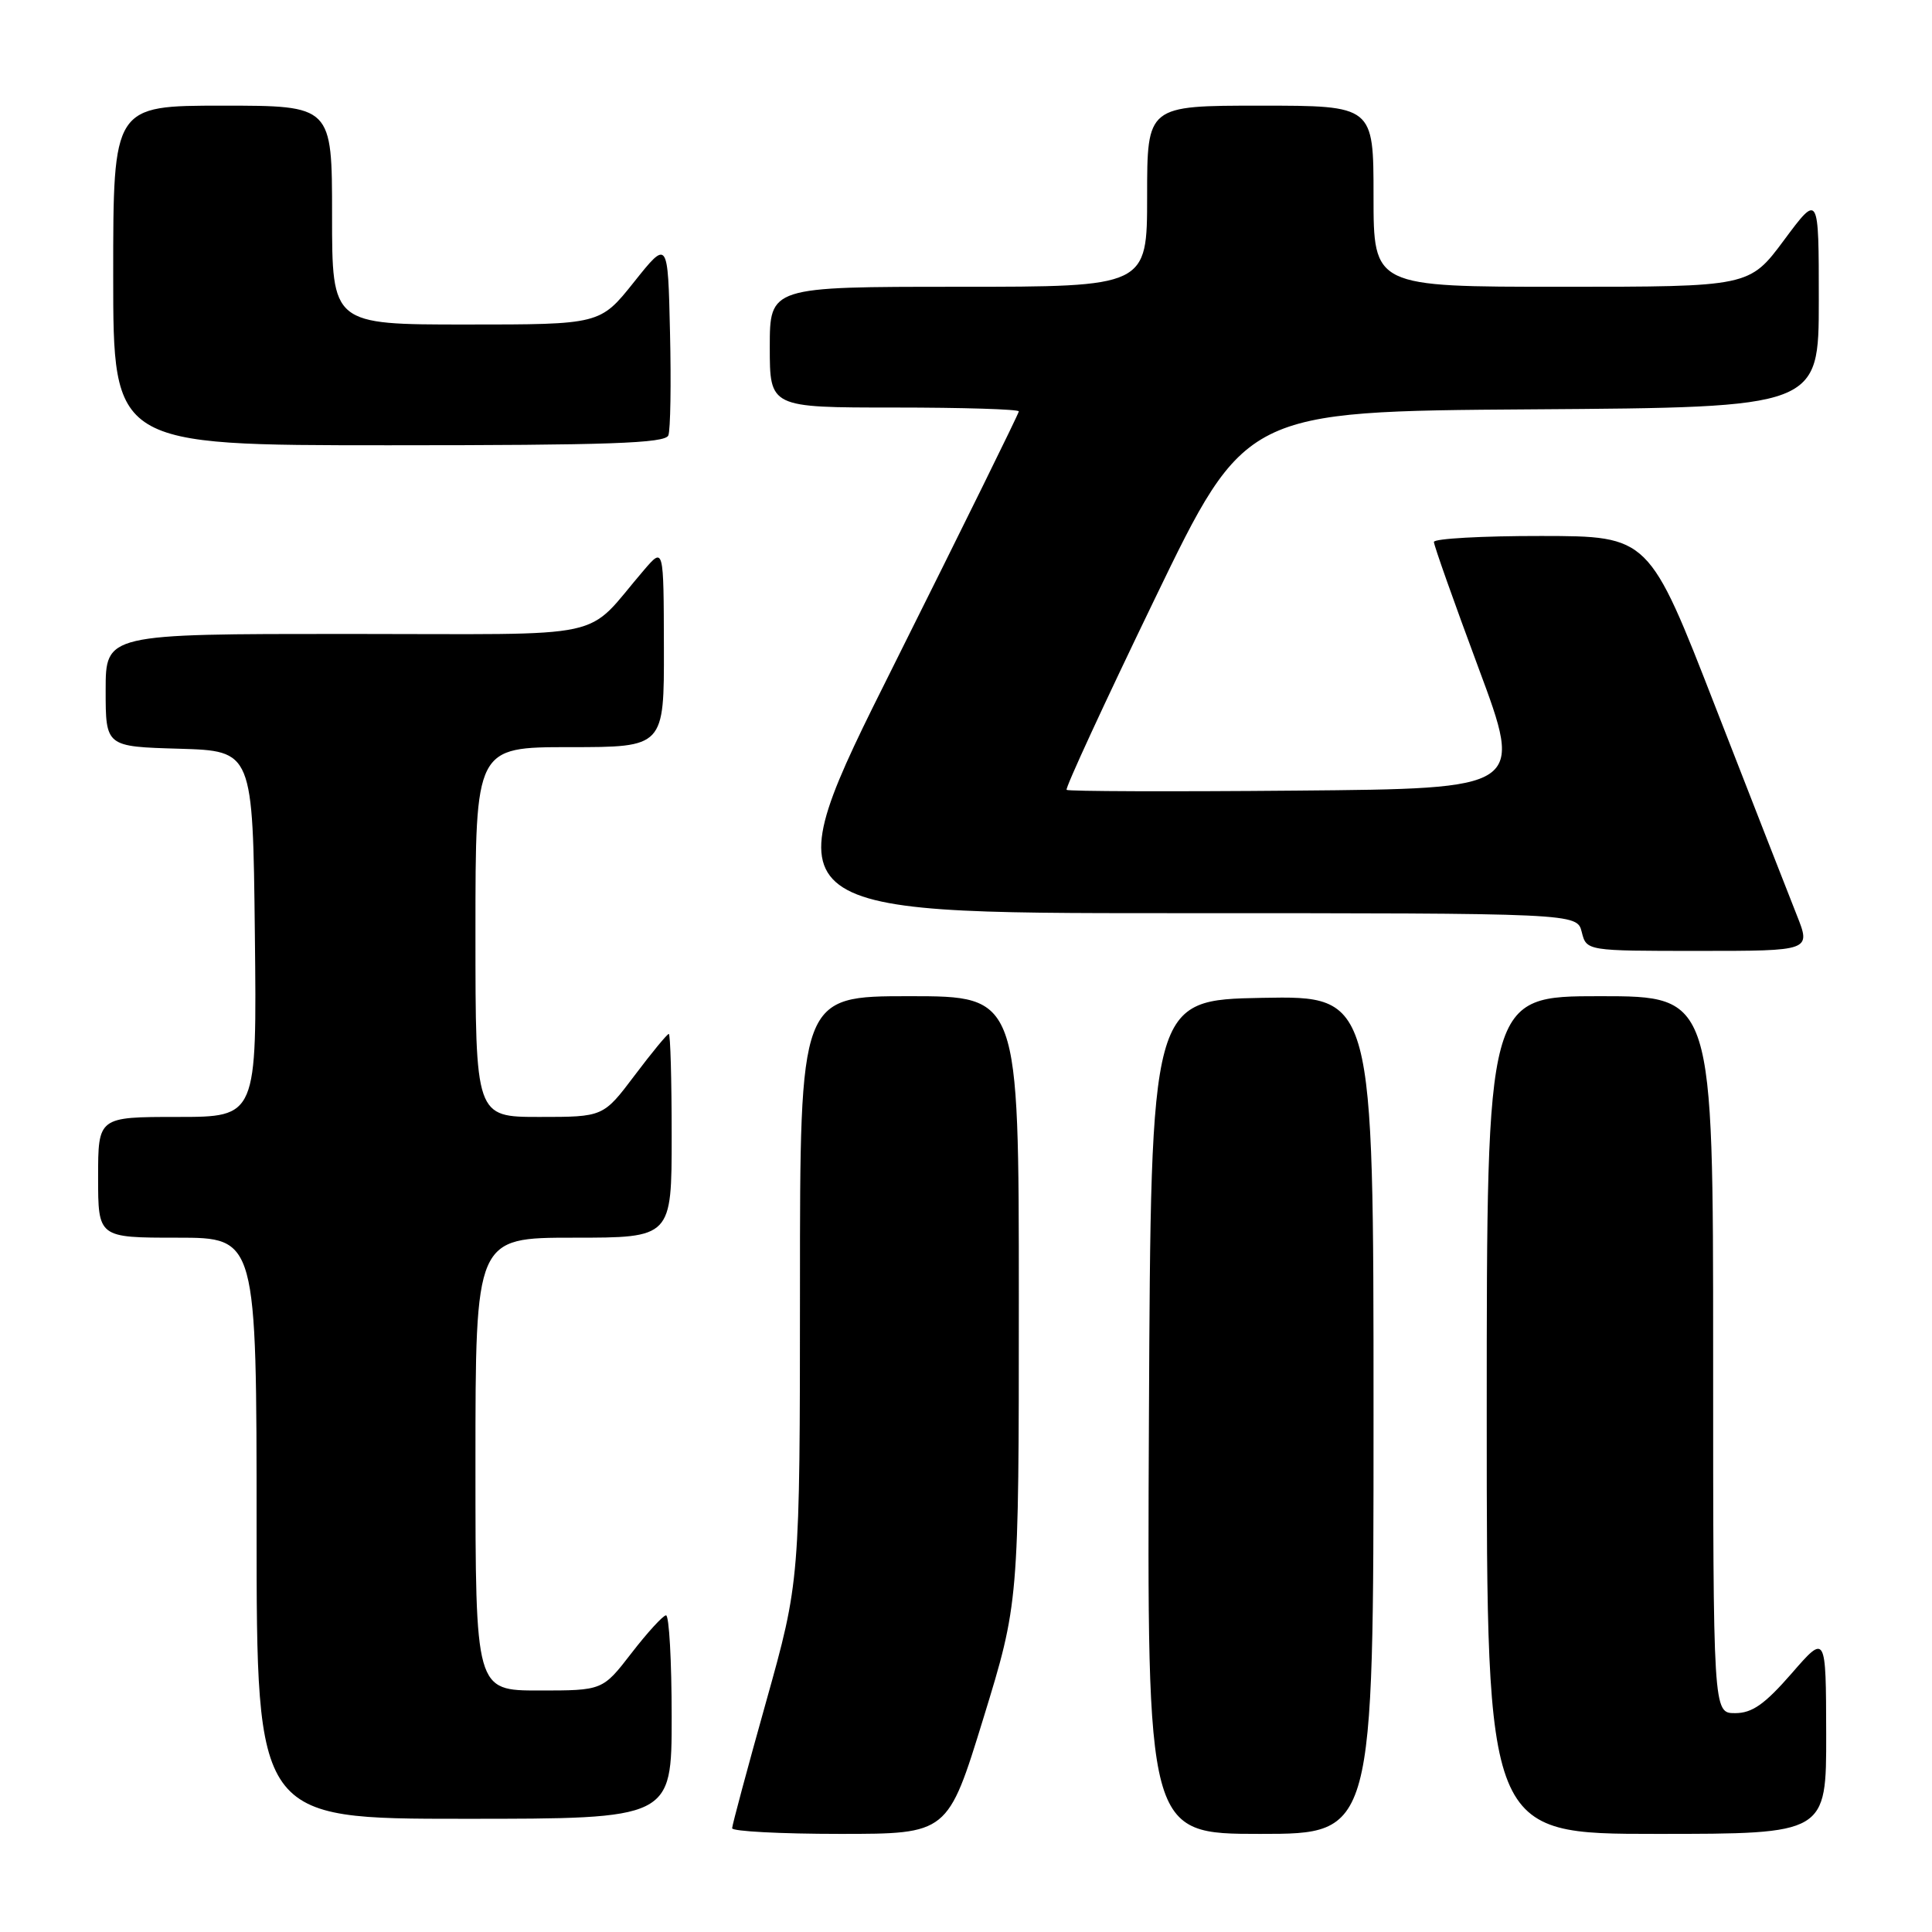 <?xml version="1.0" encoding="UTF-8" standalone="no"?>
<!DOCTYPE svg PUBLIC "-//W3C//DTD SVG 1.1//EN" "http://www.w3.org/Graphics/SVG/1.1/DTD/svg11.dtd" >
<svg xmlns="http://www.w3.org/2000/svg" xmlns:xlink="http://www.w3.org/1999/xlink" version="1.1" viewBox="0 0 256 256">
 <g >
 <path fill="currentColor"
d=" M 130.30 227.69 C 135.00 212.39 135.00 212.39 135.00 172.19 C 135.00 132.00 135.00 132.00 120.50 132.00 C 106.00 132.00 106.00 132.00 106.00 170.75 C 105.99 209.50 105.99 209.50 101.51 225.50 C 99.04 234.30 97.02 241.84 97.01 242.25 C 97.01 242.66 103.43 243.00 111.30 243.00 C 125.59 243.00 125.59 243.00 130.30 227.69 Z  M 182.00 187.47 C 182.00 131.95 182.00 131.95 167.25 132.22 C 152.50 132.50 152.50 132.50 152.24 187.75 C 151.98 243.00 151.98 243.00 166.99 243.00 C 182.00 243.00 182.00 243.00 182.00 187.47 Z  M 241.98 229.75 C 241.95 216.50 241.95 216.50 237.39 221.75 C 233.83 225.83 232.17 227.00 229.91 227.00 C 227.00 227.00 227.00 227.00 227.00 179.50 C 227.00 132.00 227.00 132.00 212.00 132.00 C 197.00 132.00 197.00 132.00 197.00 187.50 C 197.00 243.00 197.00 243.00 219.50 243.00 C 242.00 243.00 242.00 243.00 241.98 229.75 Z  M 89.00 227.50 C 89.00 220.07 88.66 214.02 88.25 214.04 C 87.84 214.07 85.78 216.32 83.68 219.04 C 79.85 224.00 79.85 224.00 71.43 224.00 C 63.00 224.00 63.00 224.00 63.00 194.00 C 63.00 164.00 63.00 164.00 76.00 164.00 C 89.00 164.00 89.00 164.00 89.00 150.50 C 89.00 143.07 88.83 137.00 88.62 137.00 C 88.41 137.00 86.37 139.47 84.09 142.50 C 79.94 148.00 79.94 148.00 71.47 148.00 C 63.00 148.00 63.00 148.00 63.00 123.50 C 63.00 99.00 63.00 99.00 75.50 99.00 C 88.00 99.00 88.00 99.00 87.97 85.75 C 87.94 72.50 87.94 72.50 85.36 75.50 C 77.18 85.00 81.81 84.00 45.99 84.00 C 14.00 84.00 14.00 84.00 14.00 91.46 C 14.00 98.93 14.00 98.93 23.75 99.21 C 33.50 99.50 33.50 99.50 33.77 123.75 C 34.04 148.00 34.04 148.00 23.52 148.00 C 13.00 148.00 13.00 148.00 13.00 156.00 C 13.00 164.00 13.00 164.00 23.50 164.00 C 34.00 164.00 34.00 164.00 34.00 202.50 C 34.00 241.00 34.00 241.00 61.50 241.00 C 89.00 241.00 89.00 241.00 89.00 227.50 Z  M 238.08 121.25 C 237.04 118.64 232.21 106.27 227.34 93.77 C 218.50 71.04 218.50 71.04 204.25 71.02 C 196.41 71.01 190.00 71.37 190.00 71.81 C 190.00 72.26 192.67 79.79 195.93 88.56 C 201.86 104.50 201.86 104.50 171.78 104.76 C 155.23 104.91 141.53 104.86 141.33 104.66 C 141.12 104.46 146.37 93.09 152.99 79.40 C 165.02 54.50 165.02 54.50 203.01 54.24 C 241.00 53.98 241.00 53.98 241.00 39.80 C 241.00 25.62 241.00 25.62 236.40 31.81 C 231.80 38.00 231.80 38.00 206.90 38.00 C 182.00 38.00 182.00 38.00 182.00 26.00 C 182.00 14.00 182.00 14.00 167.00 14.00 C 152.00 14.00 152.00 14.00 152.00 26.00 C 152.00 38.00 152.00 38.00 127.00 38.00 C 102.00 38.00 102.00 38.00 102.00 46.00 C 102.00 54.00 102.00 54.00 118.50 54.00 C 127.58 54.00 135.00 54.23 135.00 54.51 C 135.00 54.78 127.57 69.86 118.50 88.01 C 101.99 121.00 101.99 121.00 155.48 121.00 C 208.96 121.00 208.96 121.00 209.59 123.50 C 210.22 126.00 210.22 126.00 225.09 126.00 C 239.97 126.00 239.97 126.00 238.08 121.25 Z  M 88.56 57.69 C 88.84 56.98 88.94 50.84 88.78 44.06 C 88.50 31.74 88.50 31.74 84.01 37.37 C 79.52 43.00 79.52 43.00 61.76 43.00 C 44.00 43.00 44.00 43.00 44.00 28.50 C 44.00 14.00 44.00 14.00 29.50 14.00 C 15.00 14.00 15.00 14.00 15.00 36.50 C 15.00 59.00 15.00 59.00 51.53 59.00 C 80.66 59.00 88.16 58.74 88.56 57.69 Z "/>
</g>
</svg>
